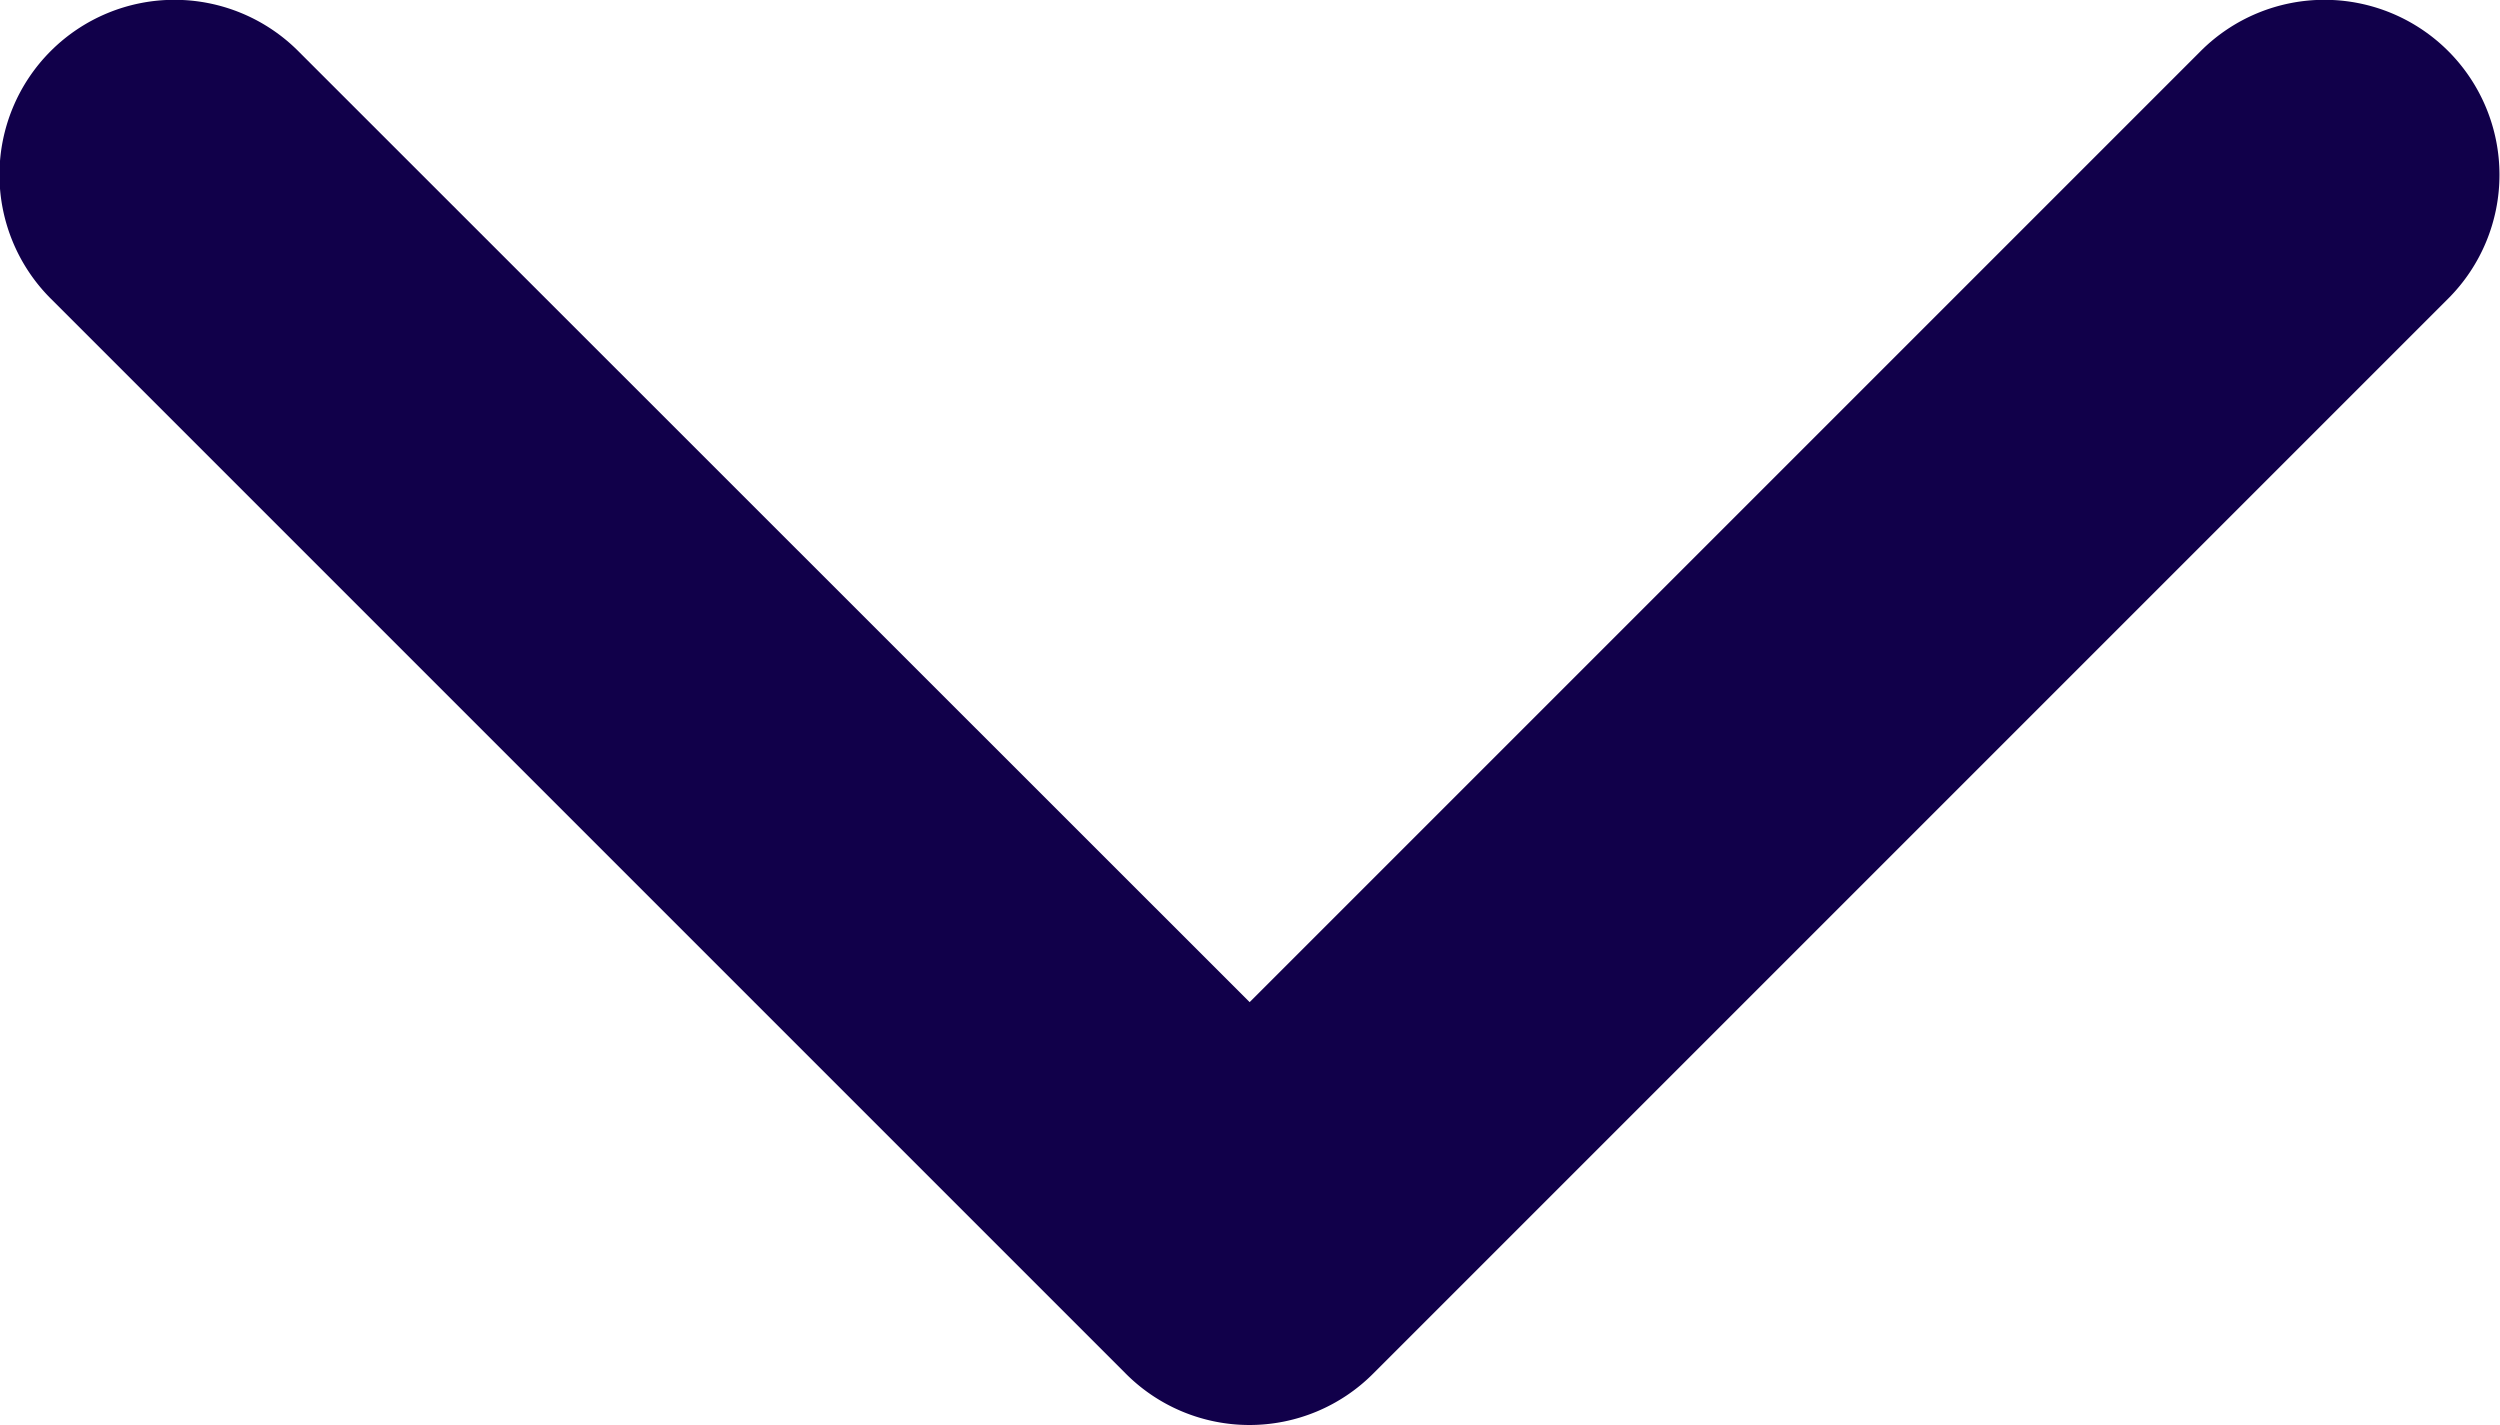 <svg xmlns="http://www.w3.org/2000/svg" width="7" height="3.99" viewBox="0 0 7 3.99">
  <g id="arrow-down-sign-to-navigate" transform="translate(-0.001 -97.141)">
    <path id="Path_129665" data-name="Path 129665" d="M3.5,101.131a.489.489,0,0,1-.347-.144l-3.01-3.01a.49.49,0,0,1,.693-.693L3.5,99.947l2.663-2.663a.49.49,0,0,1,.693.693l-3.01,3.01A.489.489,0,0,1,3.5,101.131Z" transform="translate(0)" fill="#11004a"/>
  </g>
</svg>
